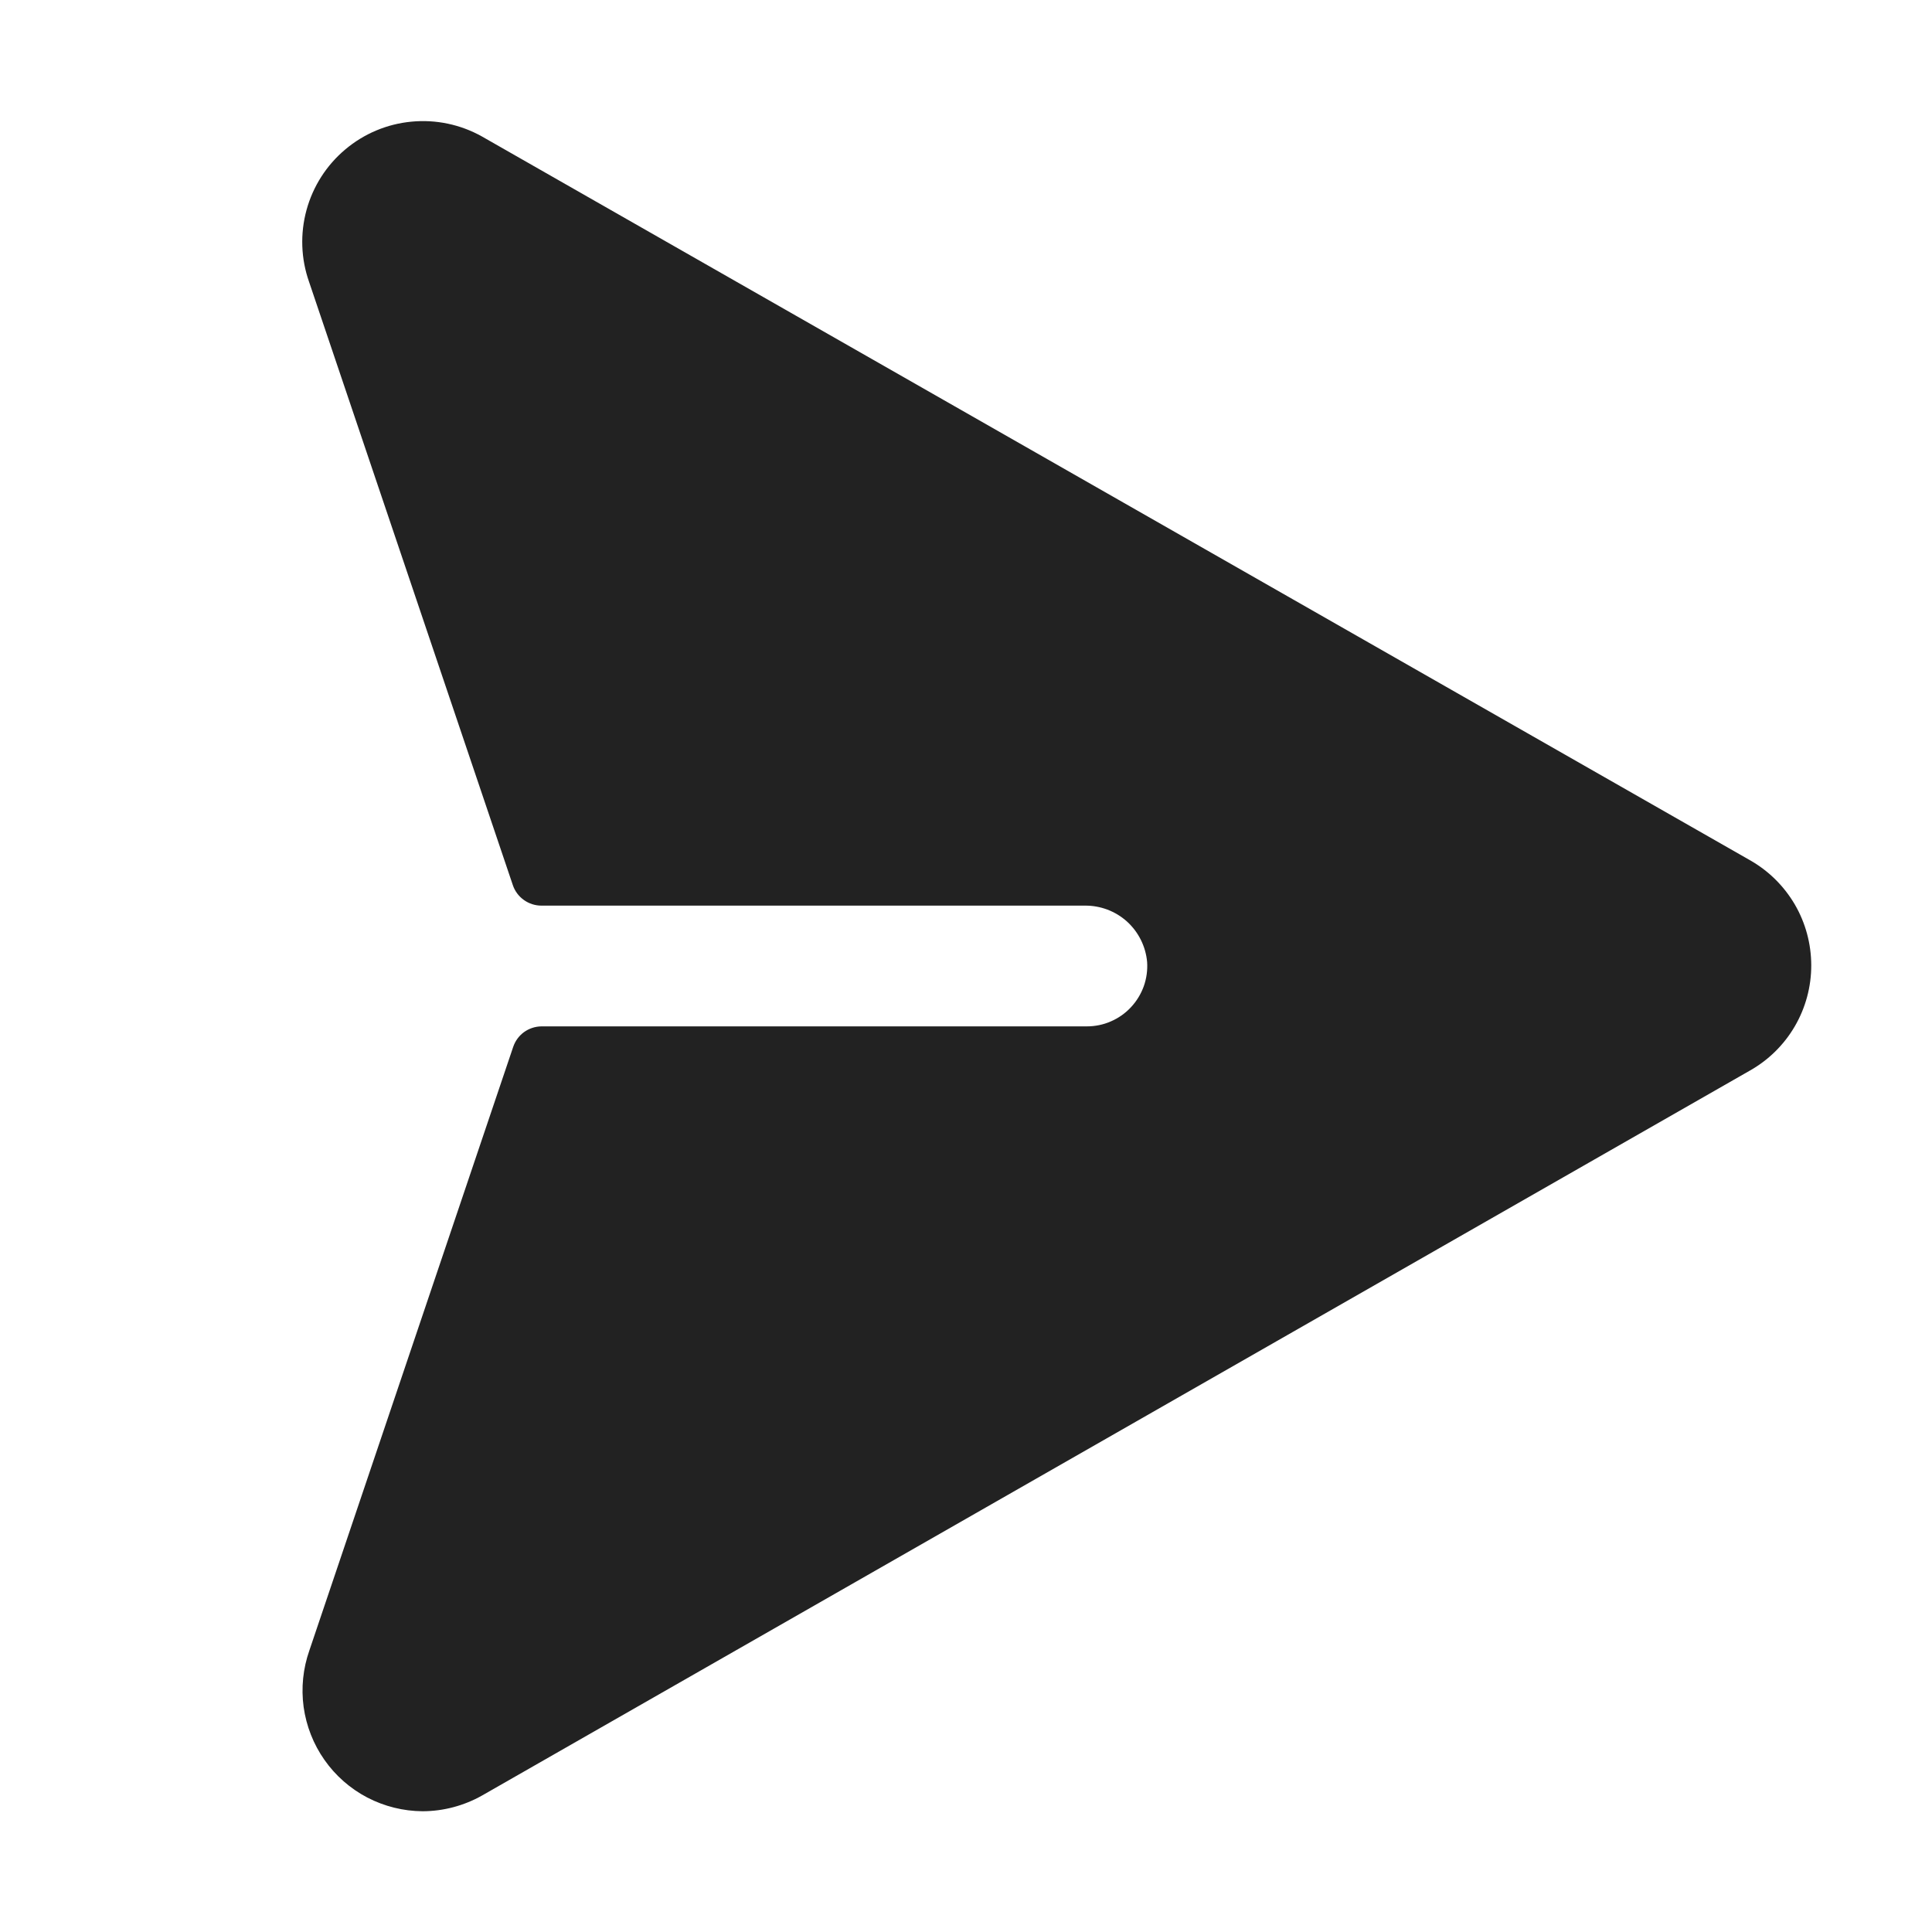 <svg width="32" height="32" viewBox="0 0 32 32" fill="none" xmlns="http://www.w3.org/2000/svg">
<path d="M30 15.986C30.001 16.343 29.906 16.693 29.727 17C29.547 17.308 29.288 17.562 28.977 17.736L7.987 29.738C7.686 29.908 7.346 29.999 7 30C6.681 29.998 6.367 29.92 6.084 29.773C5.801 29.625 5.558 29.412 5.375 29.151C5.191 28.89 5.073 28.588 5.029 28.273C4.986 27.956 5.019 27.635 5.125 27.334L8.5 17.34C8.533 17.242 8.595 17.157 8.678 17.096C8.762 17.035 8.862 17.002 8.965 17H18C18.137 17 18.273 16.973 18.398 16.918C18.524 16.864 18.638 16.784 18.731 16.684C18.825 16.584 18.897 16.466 18.944 16.337C18.99 16.208 19.009 16.071 19 15.934C18.977 15.677 18.858 15.438 18.667 15.264C18.475 15.091 18.225 14.997 17.967 15H8.967C8.863 15 8.761 14.967 8.676 14.906C8.591 14.845 8.527 14.759 8.494 14.66L5.119 4.668C4.984 4.285 4.97 3.87 5.077 3.478C5.184 3.087 5.407 2.737 5.718 2.476C6.028 2.214 6.411 2.053 6.815 2.015C7.219 1.976 7.625 2.061 7.98 2.259L28.98 14.245C29.289 14.419 29.546 14.672 29.726 14.978C29.905 15.284 29.999 15.632 30 15.986Z" fill="#222222"/>
</svg>
